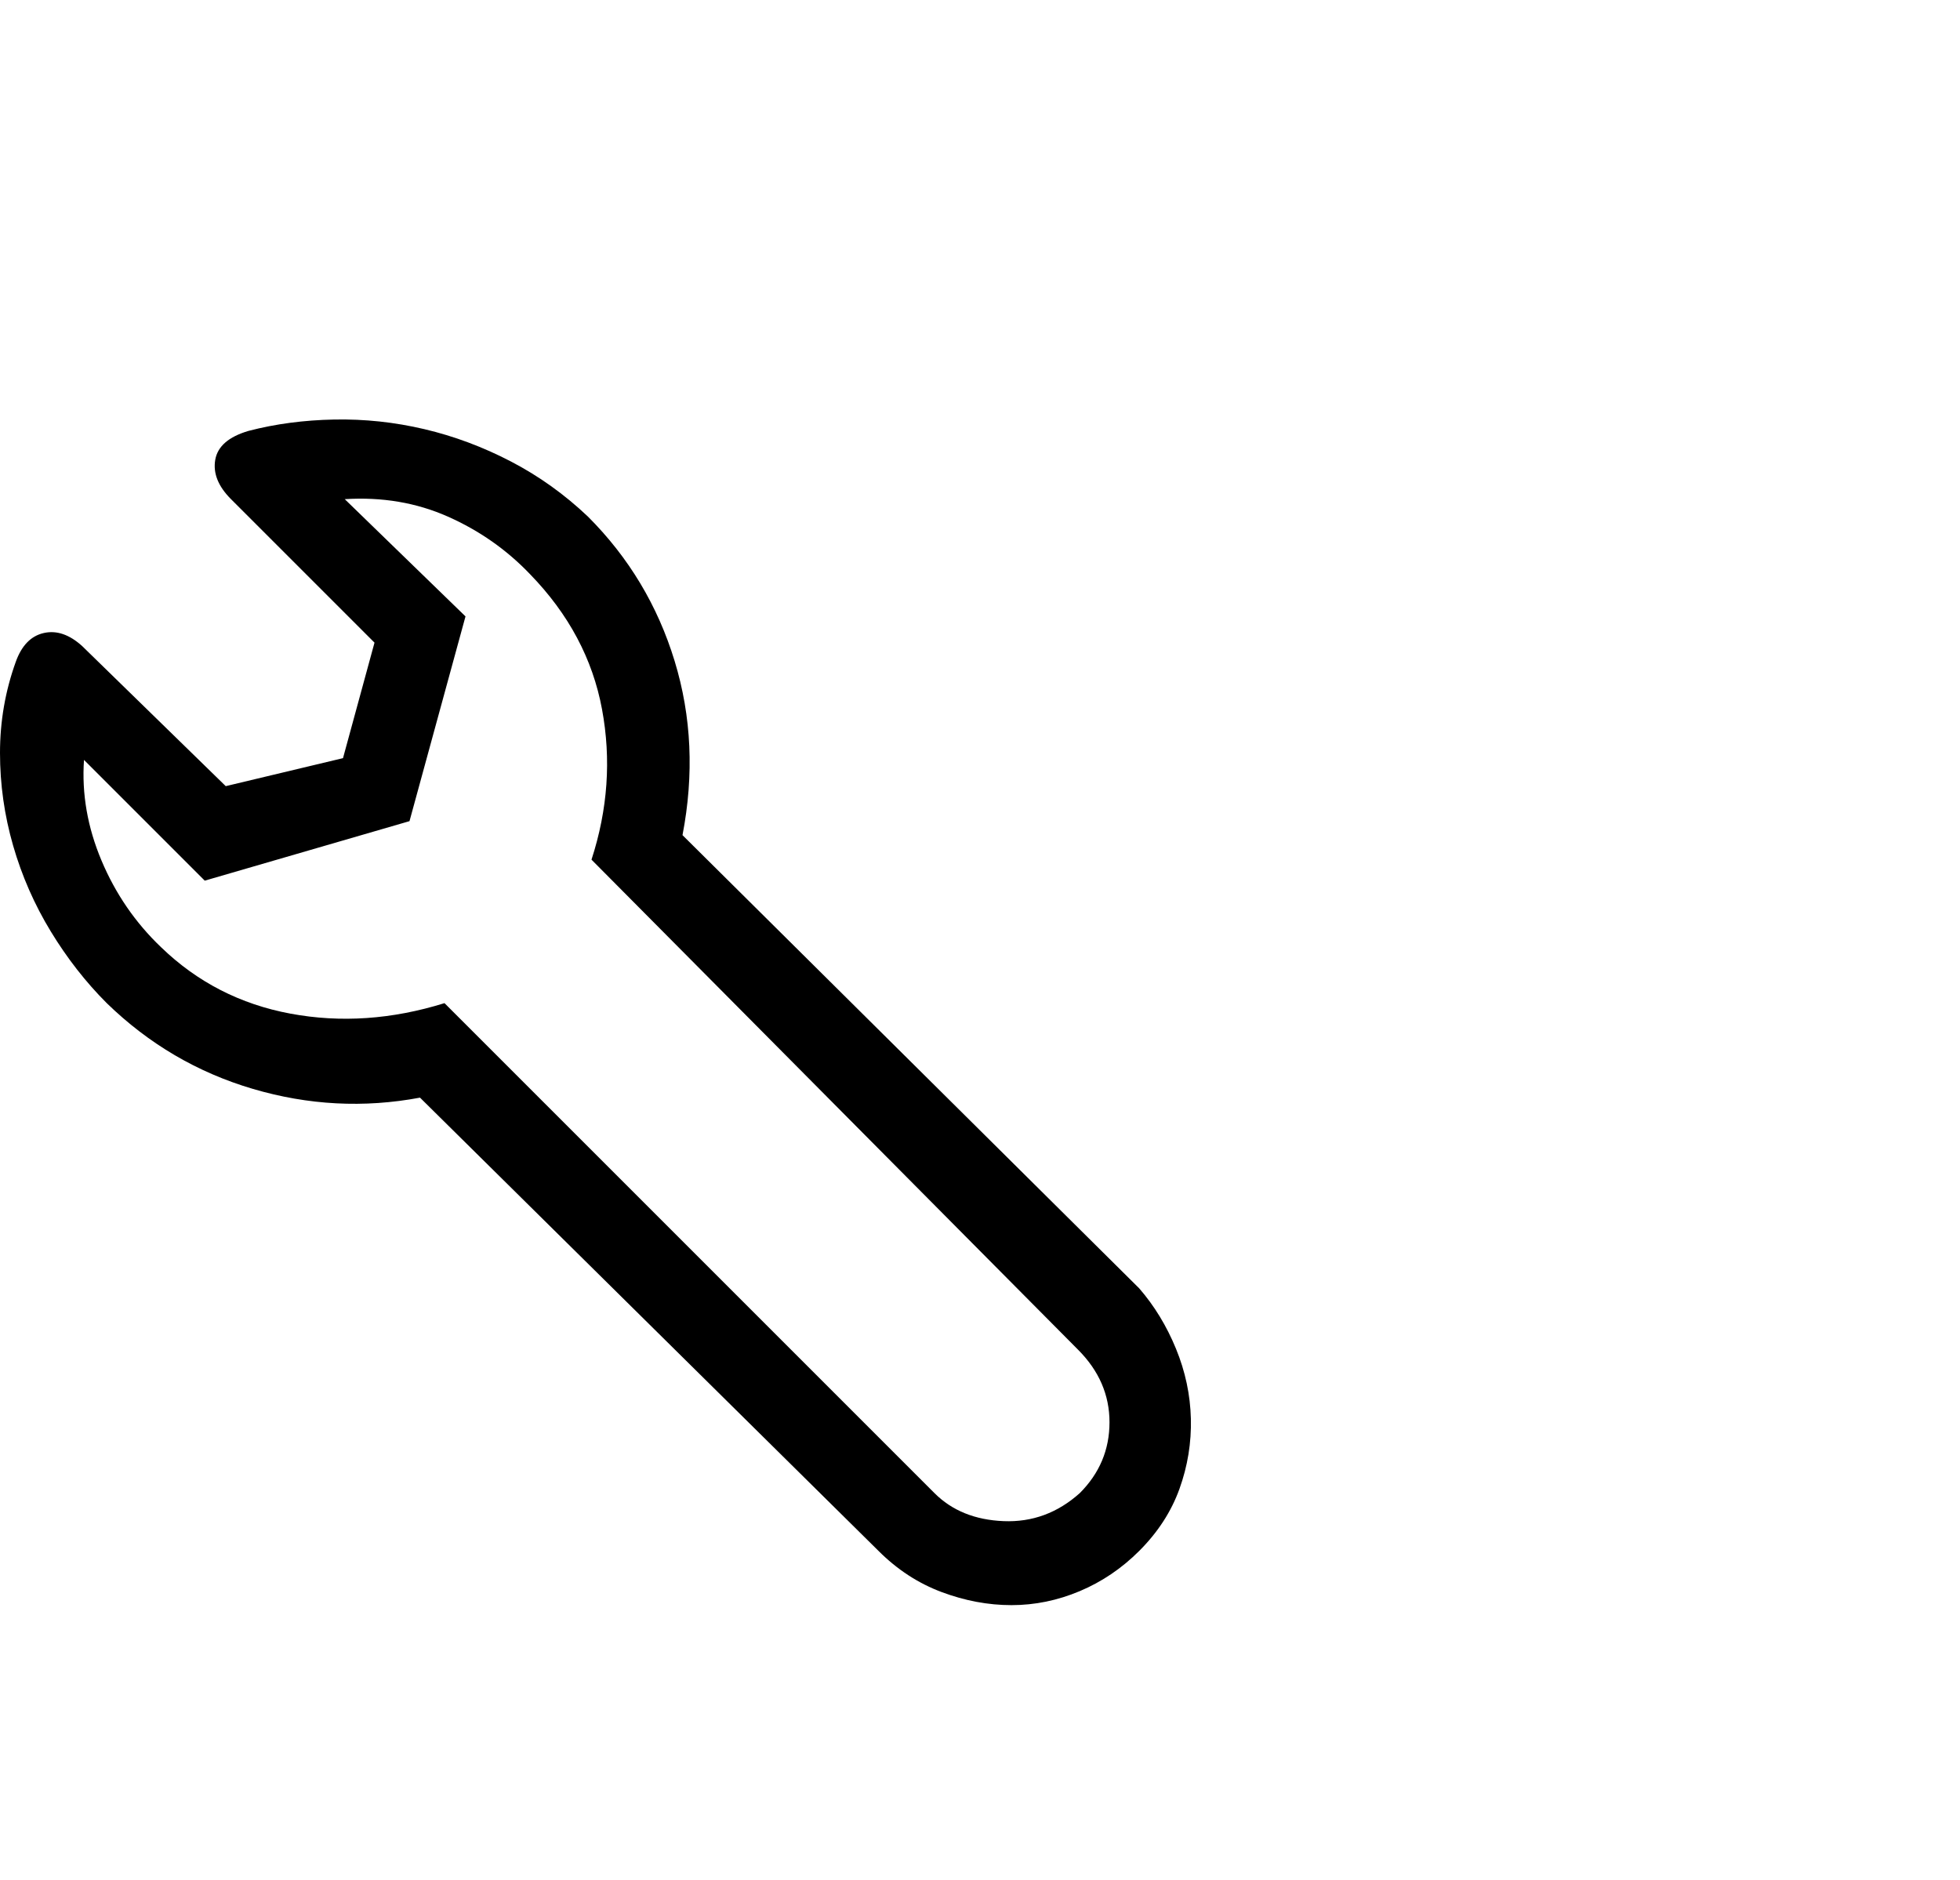 <svg viewBox="0 0 1120 1074.237" xmlns="http://www.w3.org/2000/svg"><path d="M651 736.237q13 15 21 34.5t8.5 40q.5 20.5-6.5 40t-23 35.5q-15 15-34 23t-39 8q-20 0-40-7.5t-36-23.5l-262-259q-48 9-95.5-5t-83.5-49q-18-18-32-41t-21.5-49q-7.5-26-7.5-53t9-52q5-14 16-16.5t22 7.5l82 80 67-16 18-66-82-82q-11-11-9-22.5t19-16.5q23-6 49-6.5t51.5 5.5q25.5 6 49.5 18.5t44 31.5q35 35 49.5 82.5t4.5 99.5l261 259zm-34 117q17-17 17-40.5t-18-41.5l-278-280q14-43 6-86t-41-77q-20-21-47-33t-59-10l69 67-32 117-117 34-69-69q-2 29 10 57.5t34 49.5q31 30 74 38t88-6l280 280q15 15 39.5 16t43.5-16z"/></svg>